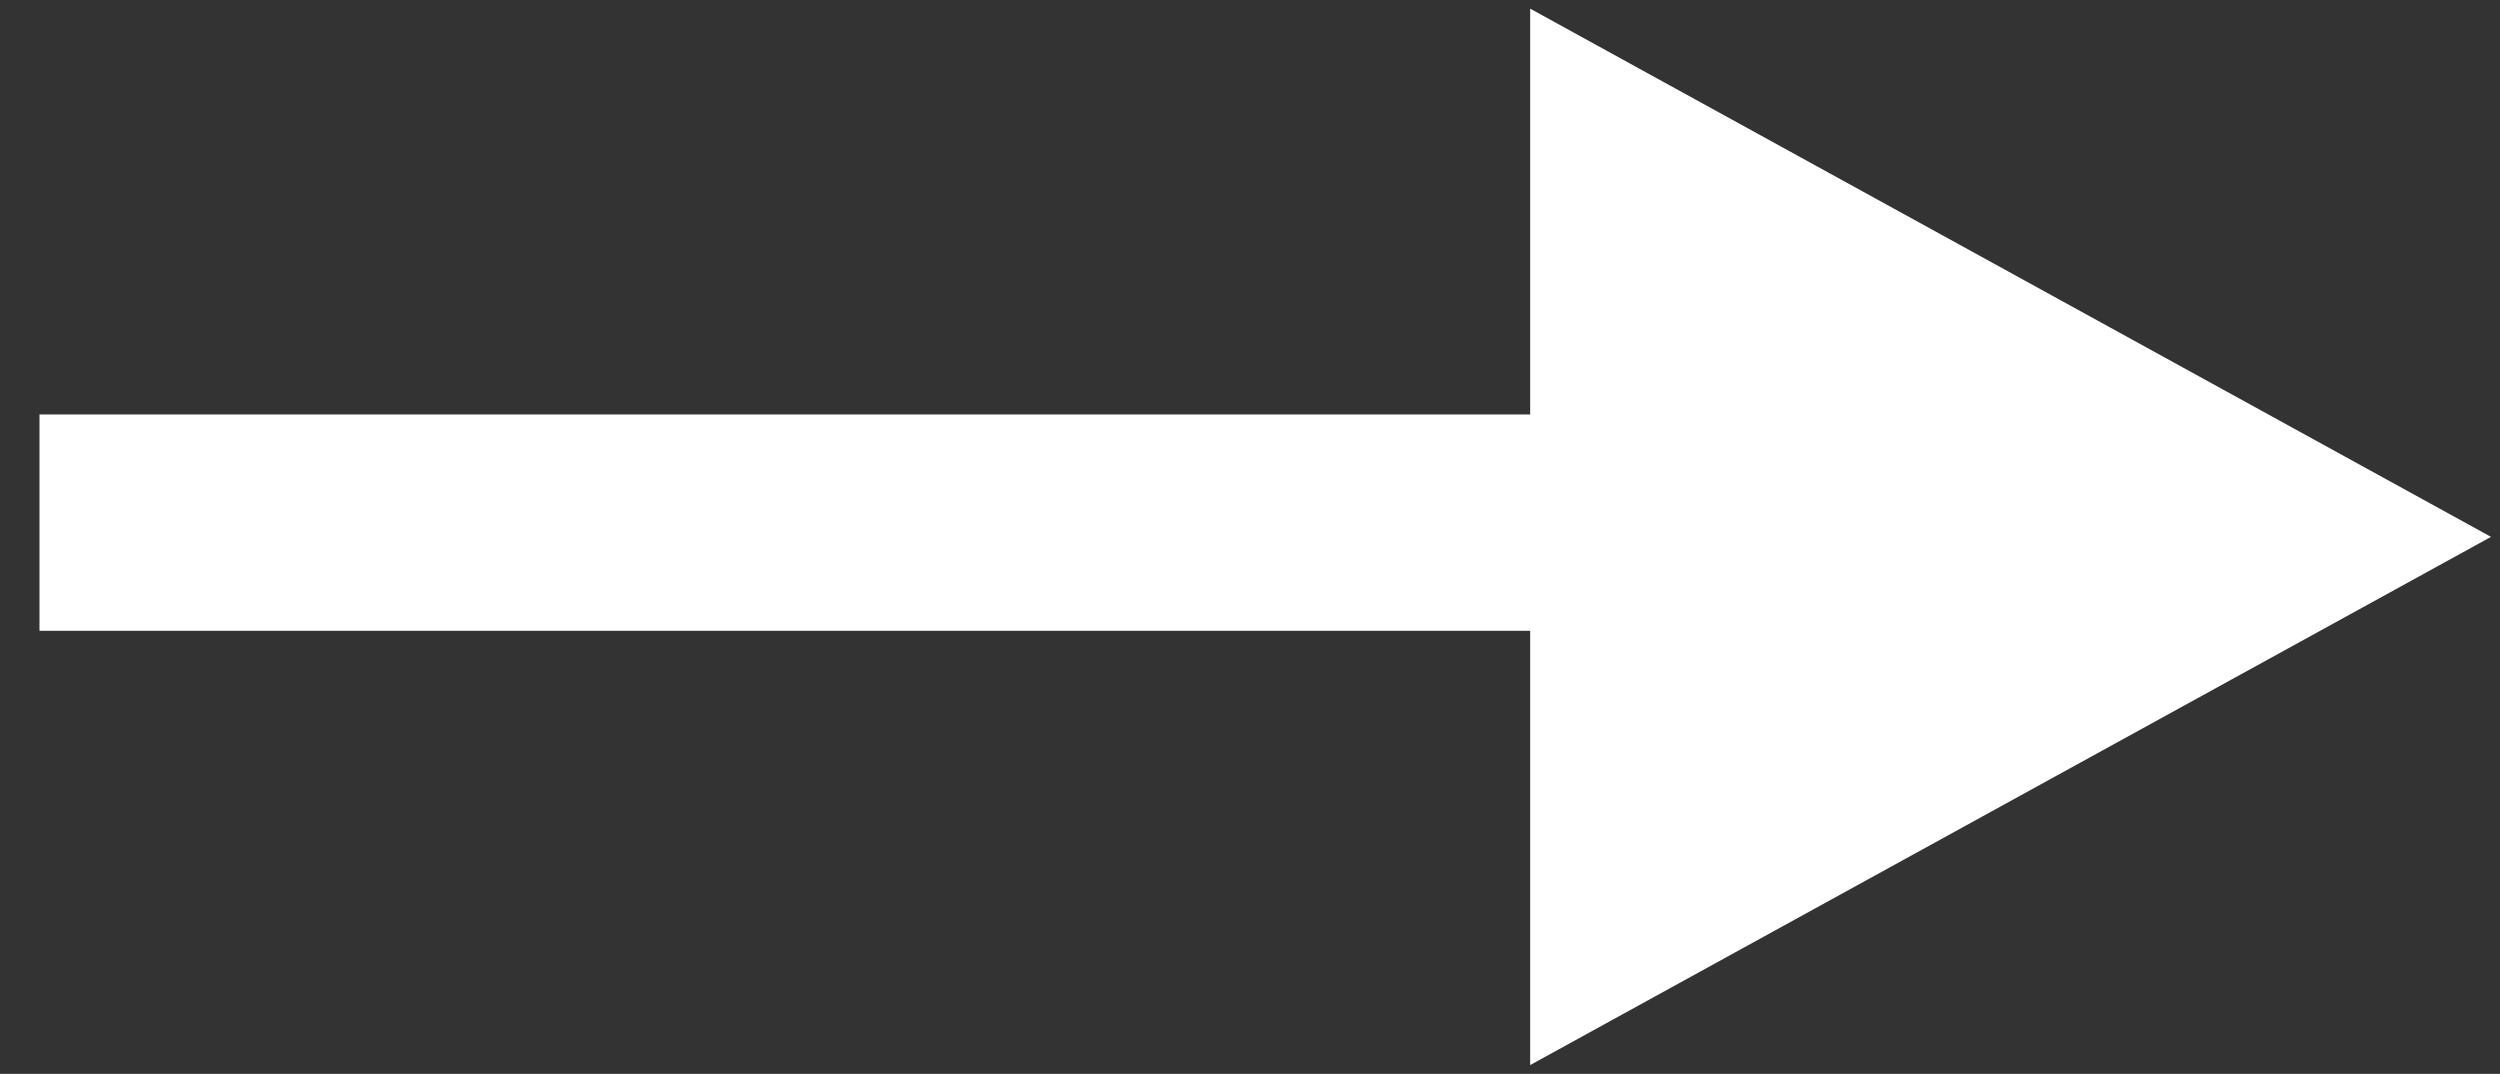 <?xml version="1.0" encoding="utf-8"?>
<svg id="master-artboard" viewBox="0 0 149.092 64.042" version="1.1" xmlns="http://www.w3.org/2000/svg" x="0px" y="0px" style="enable-background:new 0 0 1096 780;" width="149.092px" height="64.042px"><rect x="0" y="0" width="149.092" height="64.042" fill="#333333" stroke="none"/><rect id="ee-background" x="0" y="0" width="149.092" height="64.042" style="fill: white; fill-opacity: 0; pointer-events: none;"/>












<path d="M 610.3 395.1 L 553 363.6 L 553 387.8 L 464.1 387.8 L 464.1 400.7 L 553 400.7 L 553 426.6 Z" class="st1" style="fill: rgb(255, 255, 255);" transform="matrix(1, 0, 0, 1, -461.745, -363.083)"/>










</svg>